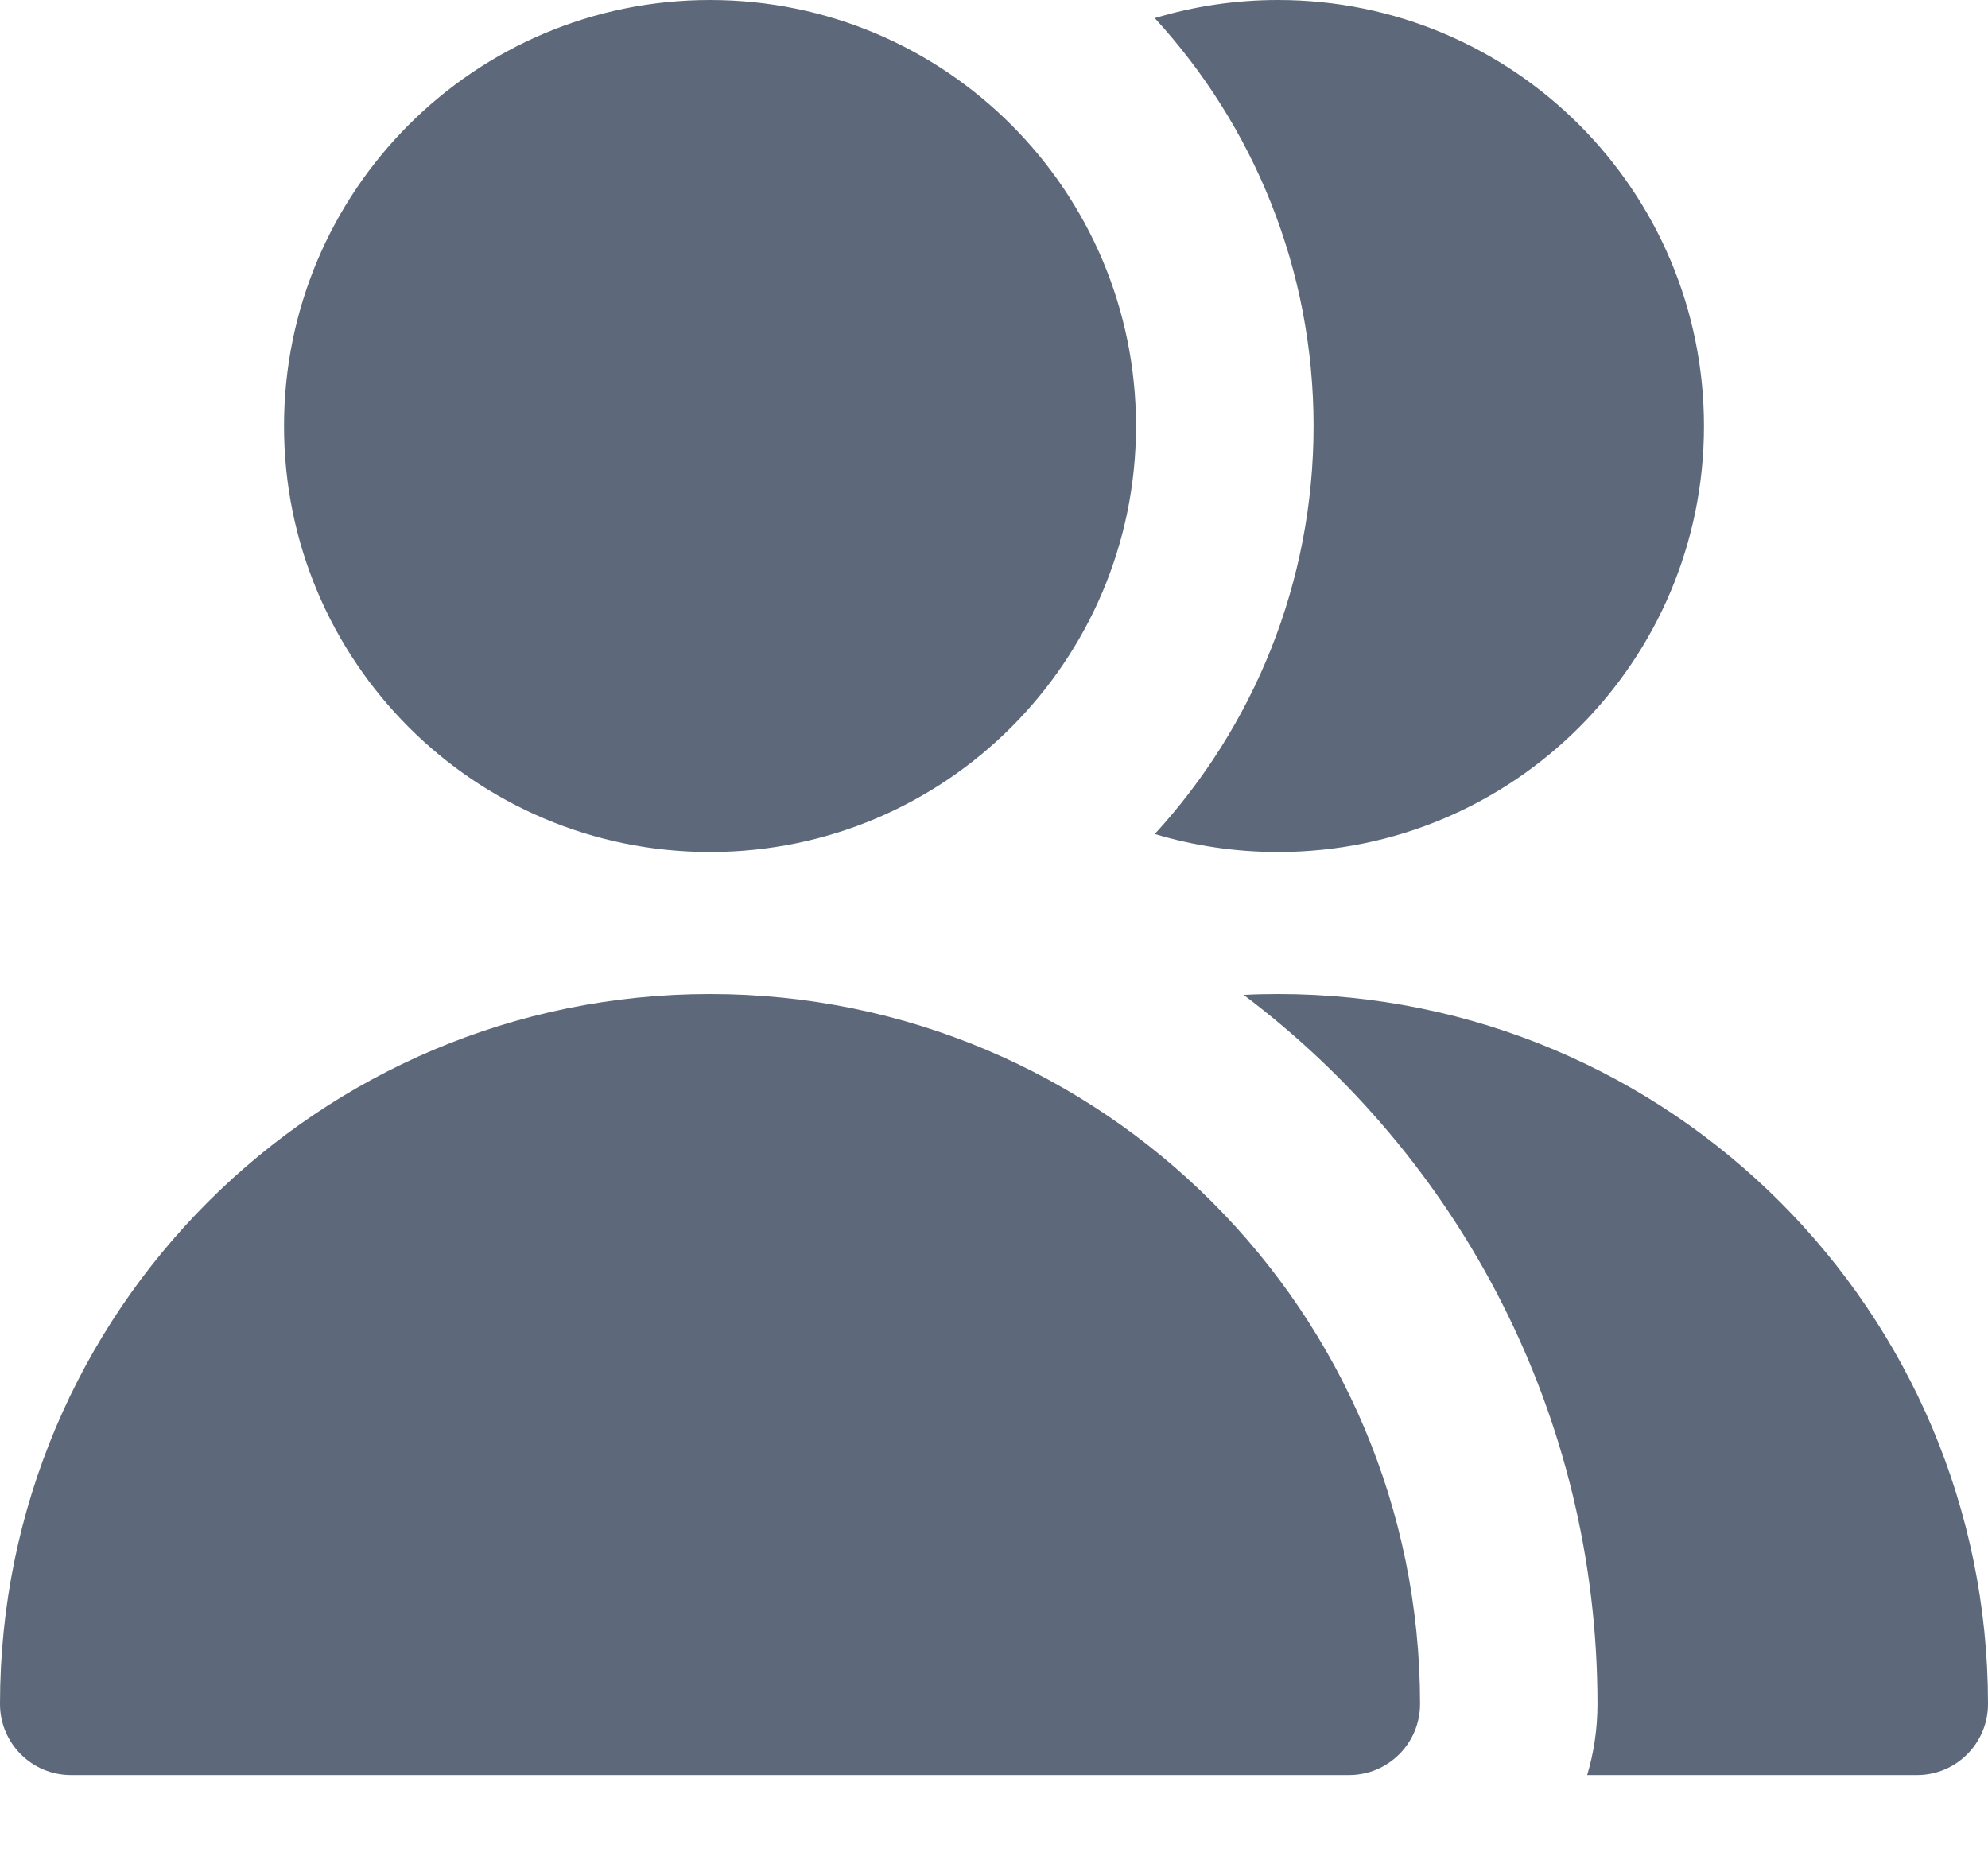 <svg width="16" height="15" viewBox="0 0 16 15" fill="none" xmlns="http://www.w3.org/2000/svg">
<path fill-rule="evenodd" clip-rule="evenodd" d="M9.143 3.429C9.143 5.322 7.608 6.857 5.714 6.857C3.821 6.857 2.286 5.322 2.286 3.429C2.286 1.535 3.821 0 5.714 0C7.608 0 9.143 1.535 9.143 3.429ZM5.714 8C2.558 8 0 10.558 0 13.714C0 14.03 0.256 14.286 0.571 14.286H10.857C11.173 14.286 11.429 14.03 11.429 13.714C11.429 10.558 8.87 8 5.714 8ZM15.429 14.286H12.774C12.828 14.105 12.857 13.913 12.857 13.714C12.857 11.382 11.739 9.31 10.009 8.007C10.101 8.002 10.193 8 10.286 8C13.442 8 16 10.558 16 13.714C16 14.03 15.744 14.286 15.429 14.286ZM10.286 6.857C9.941 6.857 9.608 6.806 9.294 6.712C10.087 5.847 10.572 4.694 10.572 3.429C10.572 2.163 10.087 1.01 9.294 0.146C9.608 0.051 9.941 0 10.286 0C12.179 0 13.714 1.535 13.714 3.429C13.714 5.322 12.179 6.857 10.286 6.857Z" fill="#5D697A"/>
</svg>
